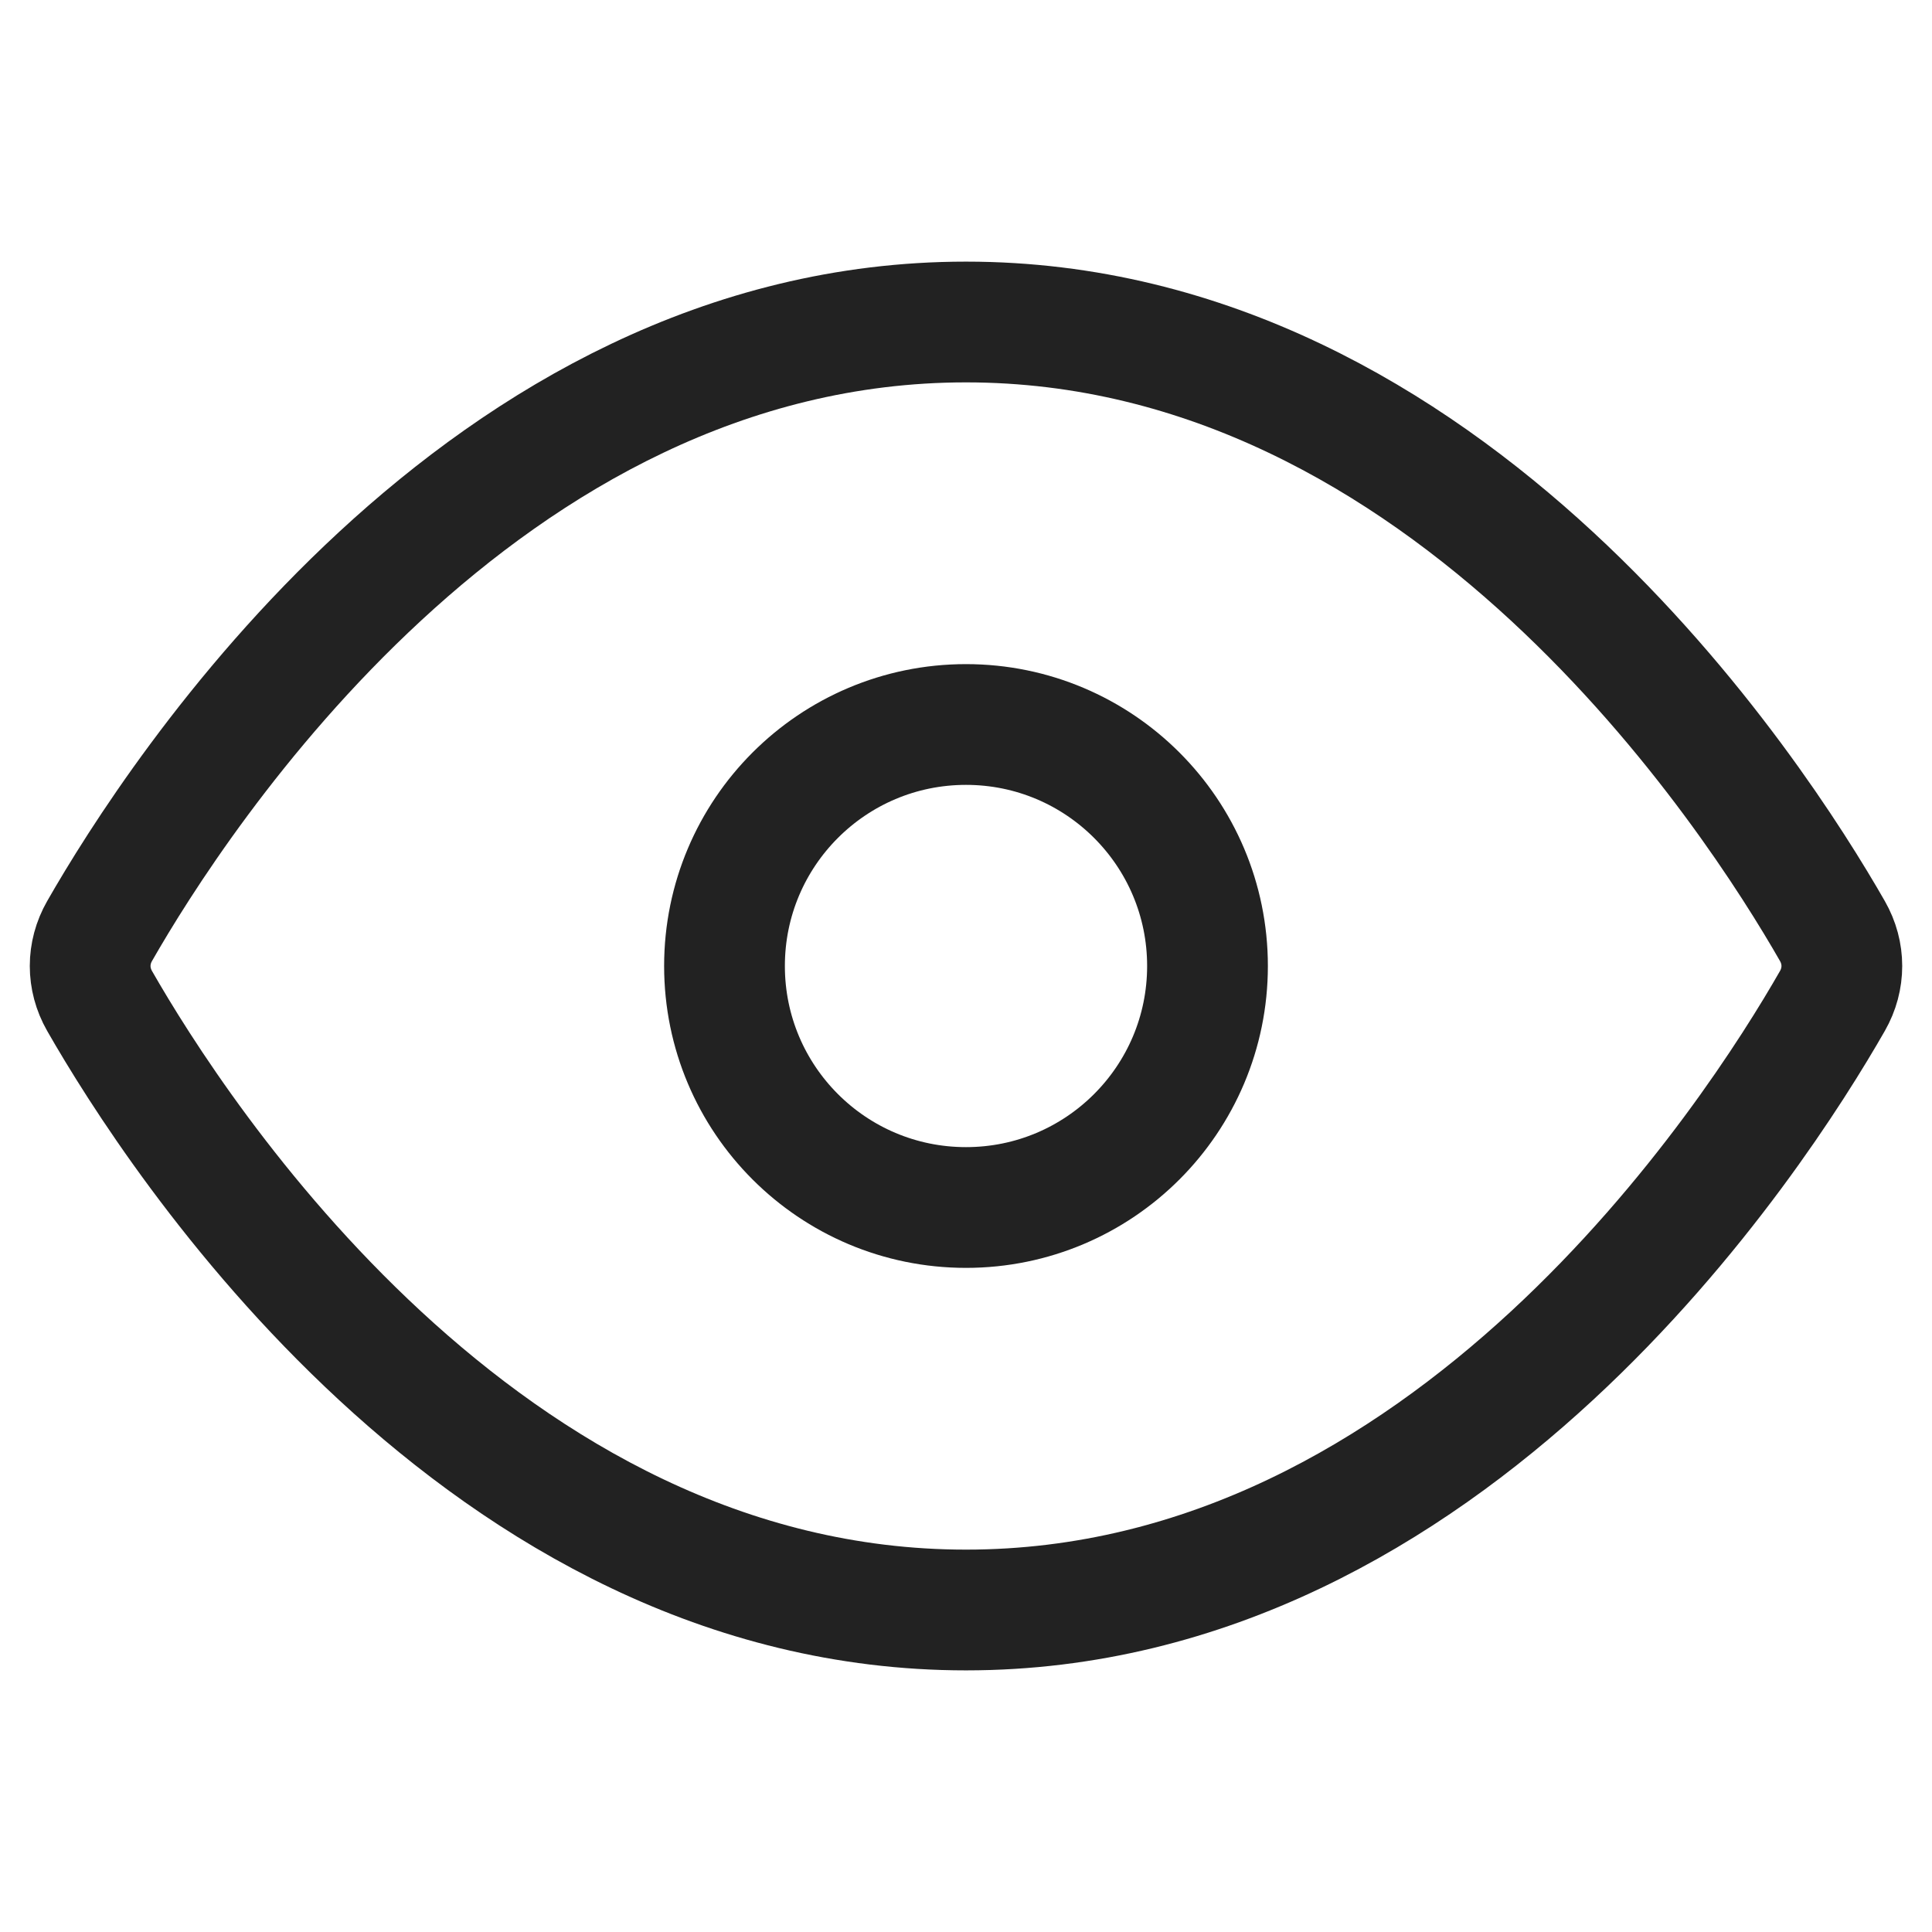 <svg viewBox="0 0 24 24" fill="none" xmlns="http://www.w3.org/2000/svg"><path d="M1.237 12.434C1.081 12.161 1.081 11.839 1.237 11.566C2.191 9.898 5.99 4 12 4C18.01 4 21.809 9.898 22.763 11.566C22.919 11.839 22.919 12.161 22.763 12.434C21.809 14.102 18.01 20 12 20C5.99 20 2.191 14.102 1.237 12.434Z" stroke="black" stroke-width="1.5" stroke-linecap="round" stroke-linejoin="round" style="stroke: rgb(34, 34, 34);"/><path d="M12 15C13.657 15 15 13.657 15 12C15 10.343 13.657 9 12 9C10.343 9 9 10.343 9 12C9 13.657 10.343 15 12 15Z" stroke="black" stroke-width="1.5" style="stroke: rgb(34, 34, 34);"/></svg>